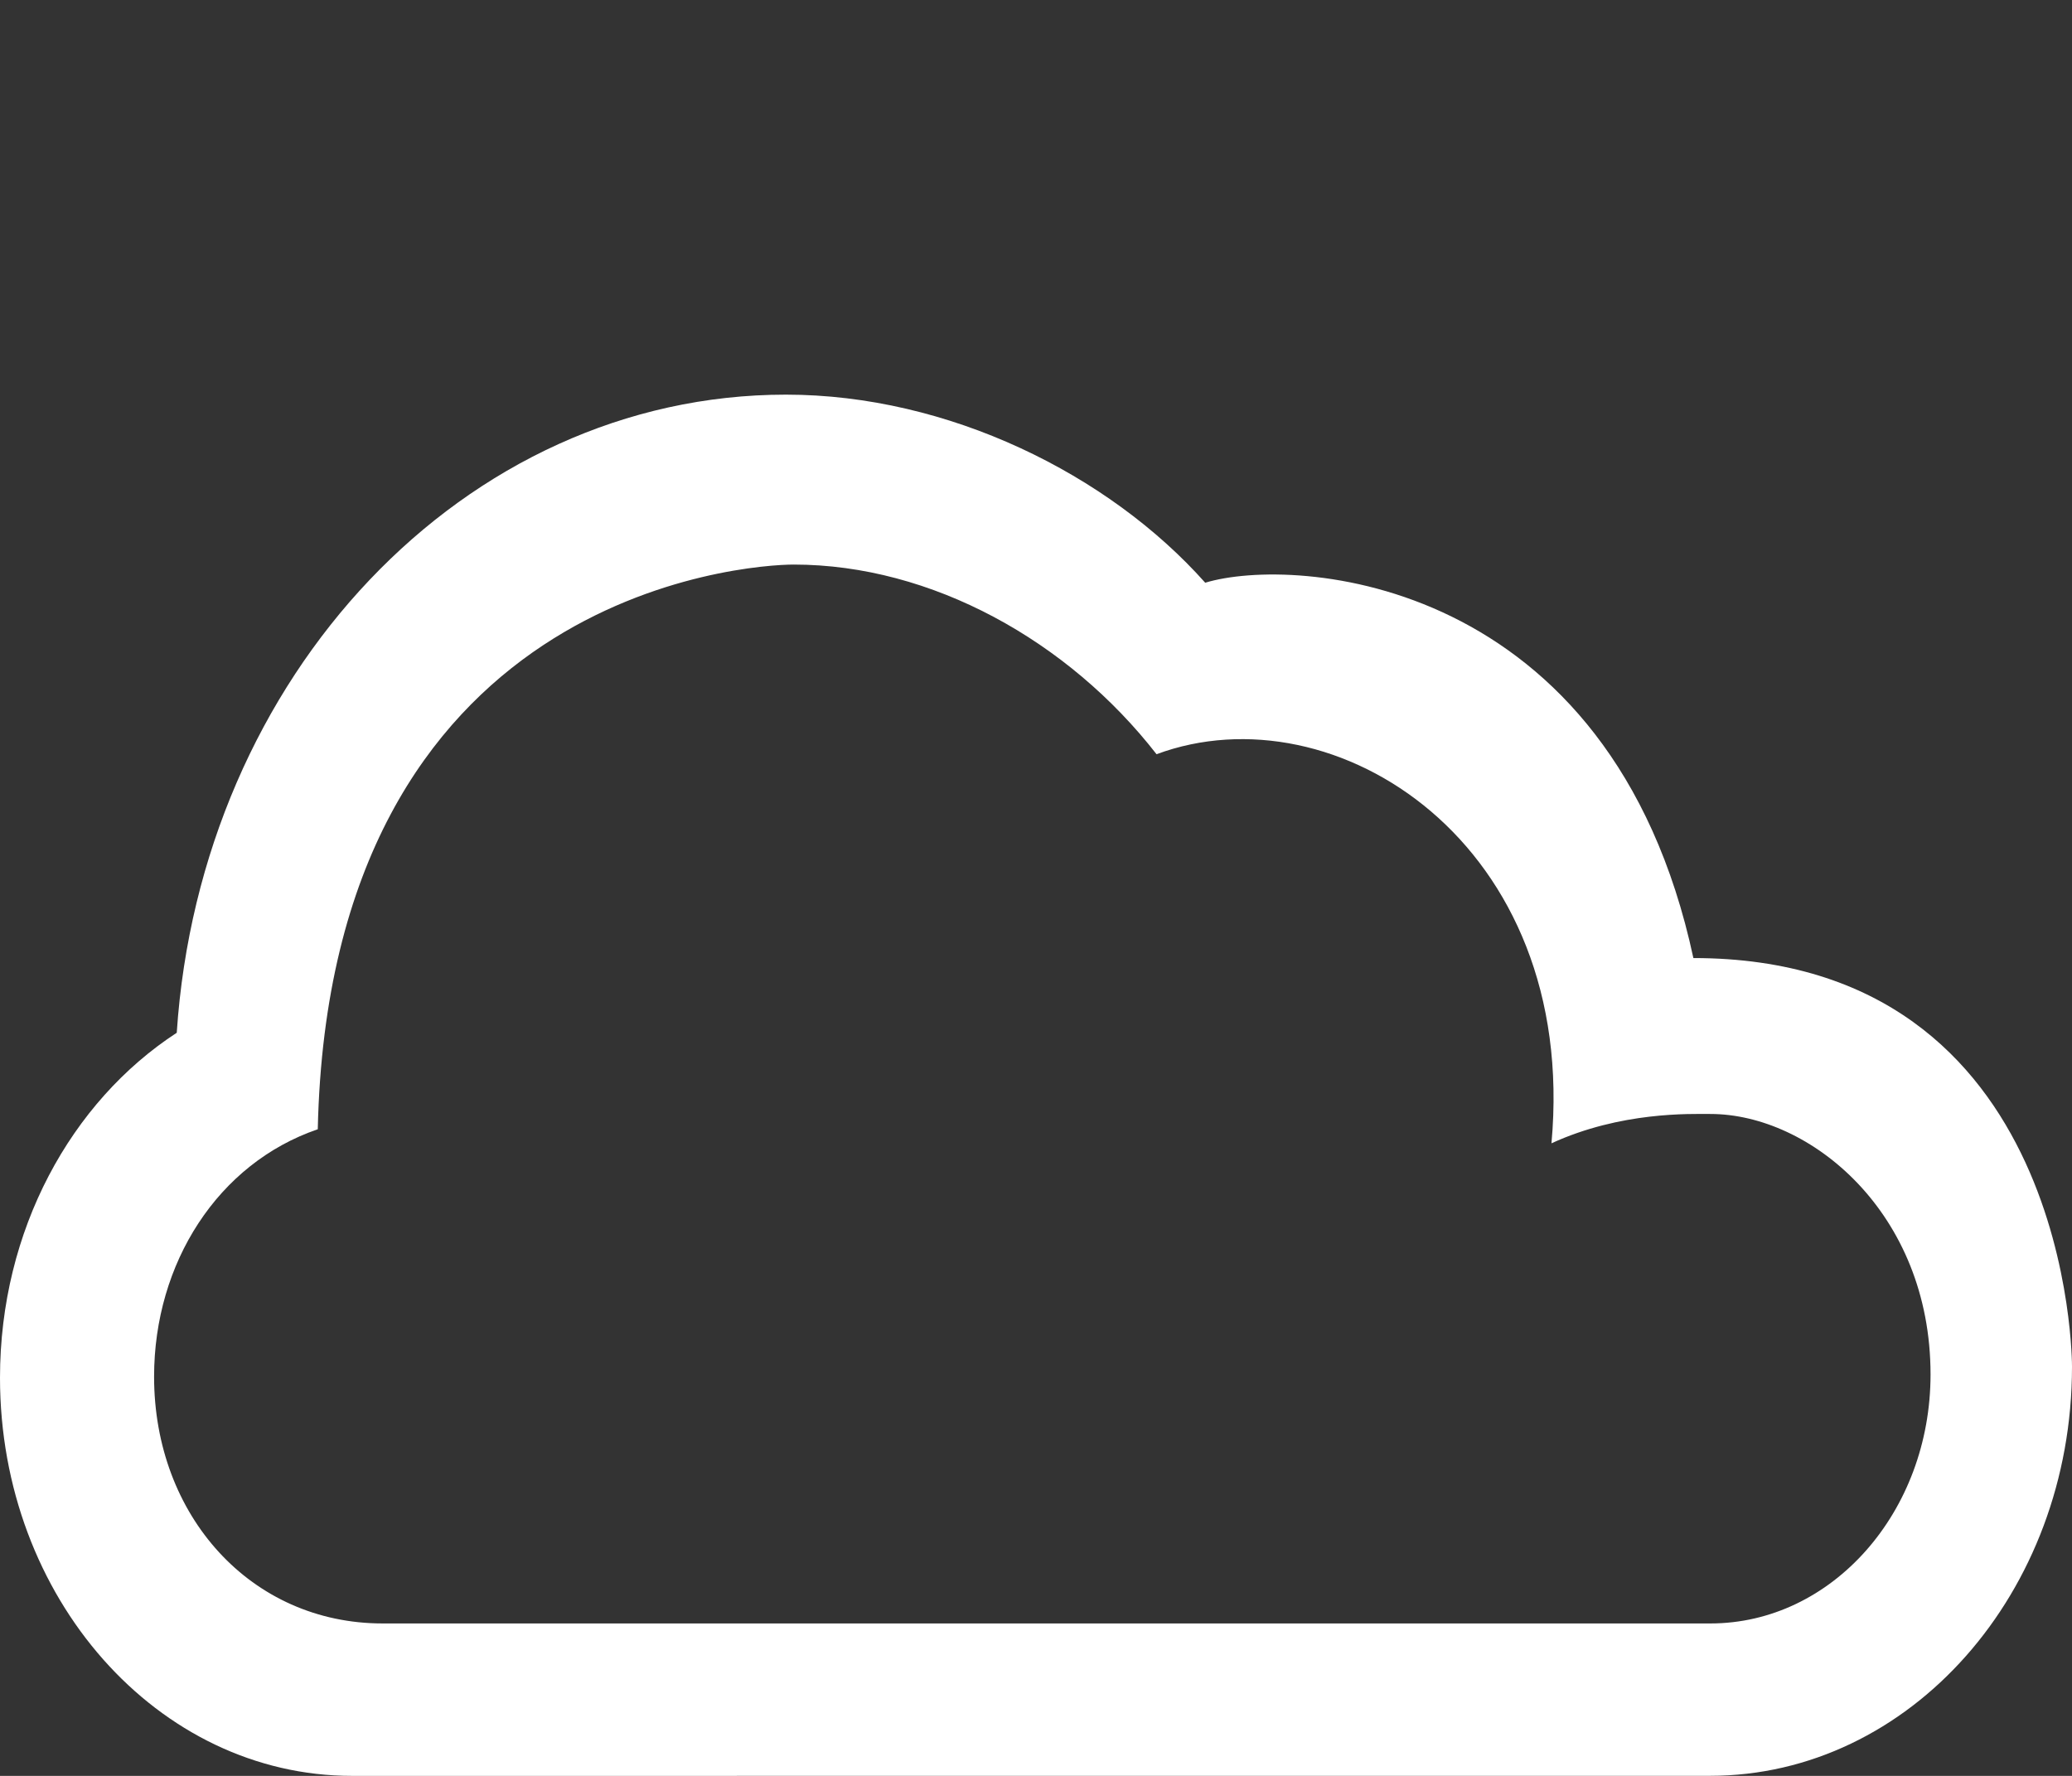<svg width="63" height="54" viewBox="0 0 63 54" fill="none" xmlns="http://www.w3.org/2000/svg">
<rect x="0" y="0" width="63" height="54" fill="#333333" stroke="none"/>
<path d="M51.996 53.998C58.075 53.998 63 48.425 63 41.559C63 41.559 63.057 29.132 51.488 29.132C48.987 17.488 39.349 16.898 36.645 17.719C33.713 14.422 28.833 12 23.898 12C14.116 12 6.095 20.552 5.374 31.404C2.163 33.495 0 37.407 0 41.894C0 48.583 4.792 54 10.706 54L51.996 53.998ZM11.634 49.365C7.634 49.365 4.685 46.094 4.685 41.861C4.685 38.405 6.627 35.375 9.662 34.338C10.023 18.002 22.721 17.167 24.133 17.167C28.326 17.167 32.488 19.492 35.165 22.934C40.584 20.923 48 25.64 47.173 34.765C49.284 33.796 51.399 33.873 52.004 33.873C55.039 33.873 58.699 36.873 58.699 41.794C58.699 45.979 55.7 49.365 52.004 49.365H11.634Z" fill="white"/>
</svg>
